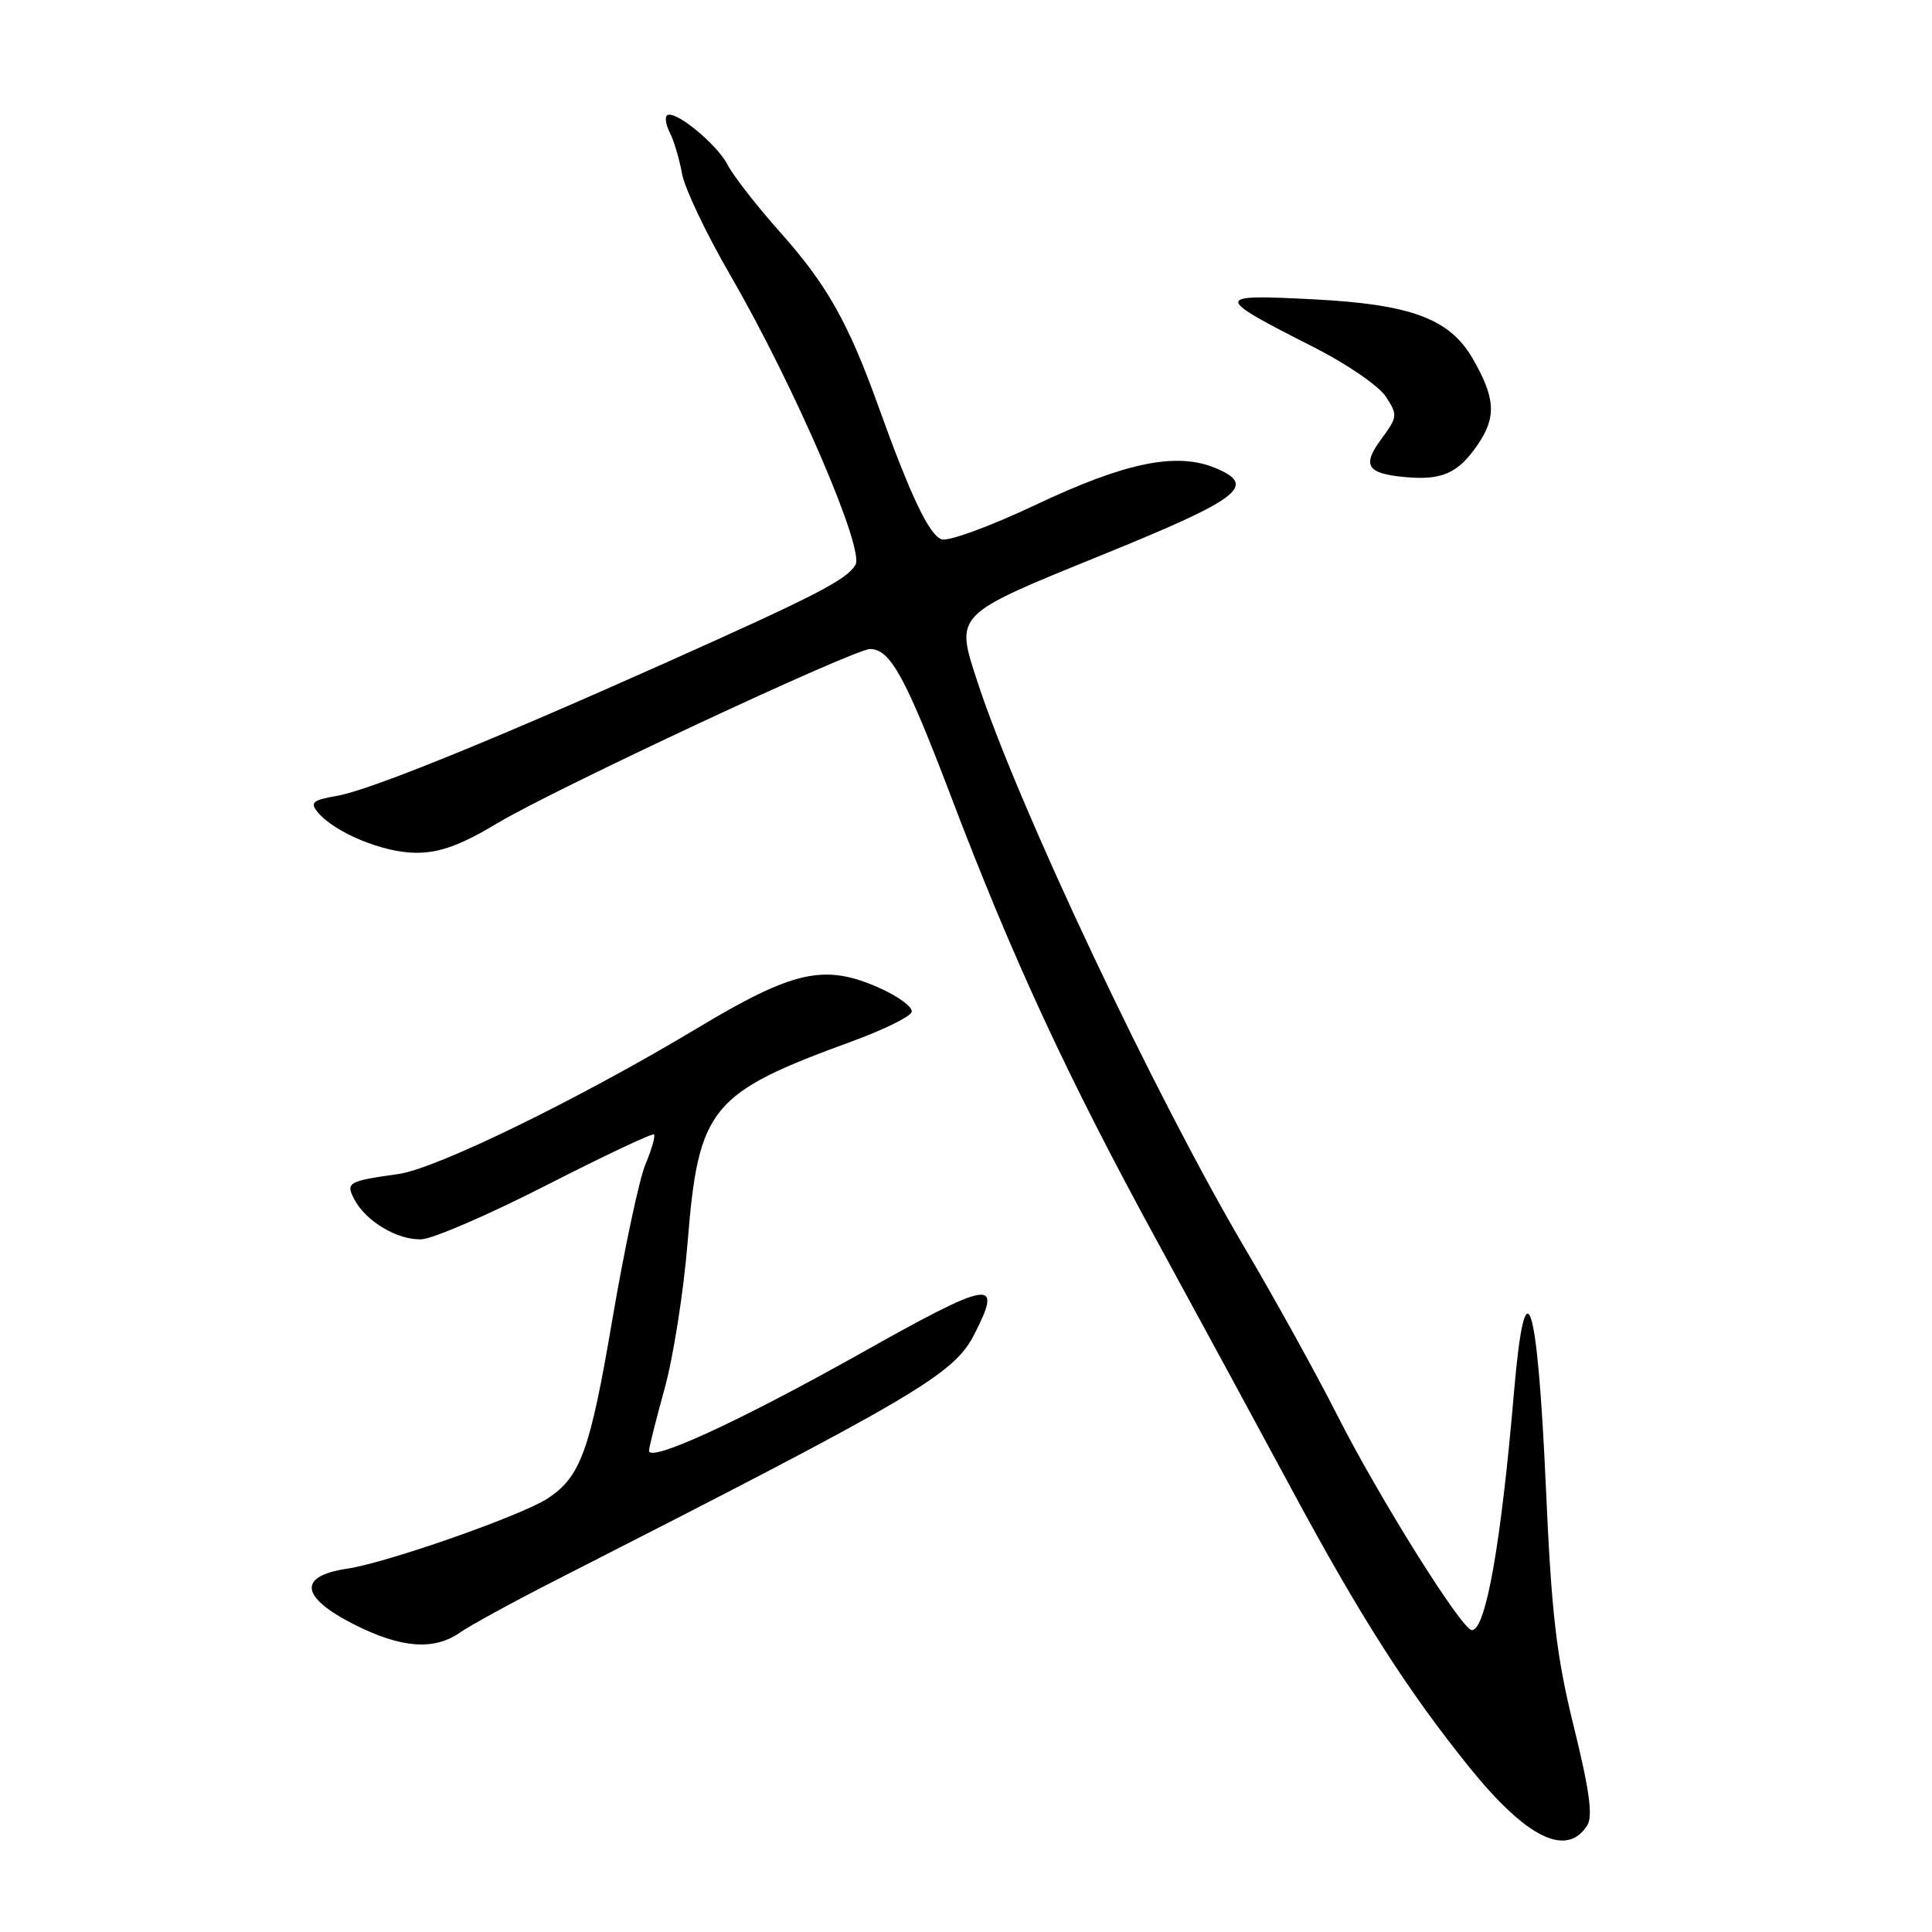 <?xml version="1.0" encoding="UTF-8" standalone="no"?>
<!DOCTYPE svg PUBLIC "-//W3C//DTD SVG 1.1//EN" "http://www.w3.org/Graphics/SVG/1.1/DTD/svg11.dtd" >
<svg xmlns="http://www.w3.org/2000/svg" xmlns:xlink="http://www.w3.org/1999/xlink" version="1.1" viewBox="0 0 256 256">
 <g >
 <path fill="currentColor"
d=" M 210.33 241.85 C 211.08 240.65 210.60 237.14 208.55 228.85 C 206.23 219.44 205.59 214.02 204.84 197.10 C 203.71 171.76 202.11 166.97 200.61 184.50 C 198.89 204.64 196.87 216.00 195.03 216.00 C 193.72 216.00 182.72 198.43 177.18 187.50 C 174.39 182.00 168.92 172.10 165.02 165.50 C 153.06 145.25 134.92 106.85 129.52 90.35 C 126.56 81.30 126.32 81.55 145.99 73.55 C 164.40 66.07 166.66 64.34 161.03 62.01 C 155.89 59.88 149.14 61.26 137.28 66.87 C 131.19 69.75 125.61 71.79 124.75 71.46 C 123.08 70.82 120.63 65.65 116.39 53.84 C 112.41 42.75 109.56 37.71 103.41 30.81 C 100.33 27.36 97.19 23.33 96.42 21.85 C 94.96 19.03 89.26 14.40 88.36 15.31 C 88.07 15.59 88.27 16.65 88.79 17.66 C 89.31 18.67 90.02 21.08 90.37 23.00 C 90.71 24.93 93.60 31.01 96.79 36.50 C 105.25 51.13 114.61 72.80 113.35 74.86 C 112.14 76.85 108.11 78.92 88.00 87.91 C 64.73 98.31 48.95 104.70 44.68 105.45 C 41.41 106.02 41.03 106.34 42.11 107.63 C 44.36 110.34 50.82 113.00 55.15 113.00 C 58.30 113.00 61.06 111.99 65.94 109.06 C 73.41 104.58 113.16 86.00 115.29 86.00 C 117.96 86.00 119.98 89.69 126.02 105.55 C 134.17 127.01 141.51 142.84 153.31 164.44 C 158.73 174.37 166.80 189.25 171.24 197.50 C 180.24 214.23 186.63 224.20 194.80 234.30 C 202.32 243.59 207.62 246.17 210.33 241.85 Z  M 60.97 216.31 C 62.30 215.38 67.91 212.31 73.44 209.49 C 121.56 184.97 126.38 182.14 129.11 176.79 C 132.93 169.30 131.43 169.56 113.83 179.44 C 97.91 188.37 86.00 193.84 86.00 192.22 C 86.00 191.80 86.93 188.09 88.07 183.98 C 89.21 179.87 90.58 171.16 91.11 164.63 C 92.56 146.71 94.08 144.85 112.96 137.96 C 117.06 136.46 120.59 134.73 120.80 134.10 C 121.01 133.48 119.05 132.02 116.44 130.87 C 109.22 127.68 105.14 128.59 92.37 136.25 C 76.81 145.59 57.83 154.86 52.81 155.56 C 46.06 156.51 45.76 156.69 46.99 158.99 C 48.53 161.86 52.66 164.31 55.81 164.22 C 57.30 164.18 64.77 160.95 72.40 157.05 C 80.04 153.15 86.45 150.12 86.66 150.32 C 86.86 150.53 86.35 152.31 85.52 154.29 C 84.70 156.26 82.72 165.56 81.12 174.95 C 78.19 192.21 76.93 195.69 72.57 198.55 C 69.07 200.84 51.25 207.08 46.00 207.86 C 39.43 208.83 39.78 211.63 46.93 215.25 C 53.15 218.40 57.51 218.73 60.97 216.31 Z  M 195.80 58.93 C 198.31 55.25 198.16 52.75 195.13 47.50 C 192.08 42.22 186.95 40.32 174.00 39.66 C 160.73 38.98 160.74 39.24 174.23 46.08 C 178.48 48.24 182.71 51.15 183.63 52.55 C 185.22 54.99 185.19 55.25 183.05 58.15 C 180.46 61.65 181.09 62.72 186.00 63.20 C 191.03 63.69 193.19 62.75 195.80 58.93 Z "/>
</g>
</svg>